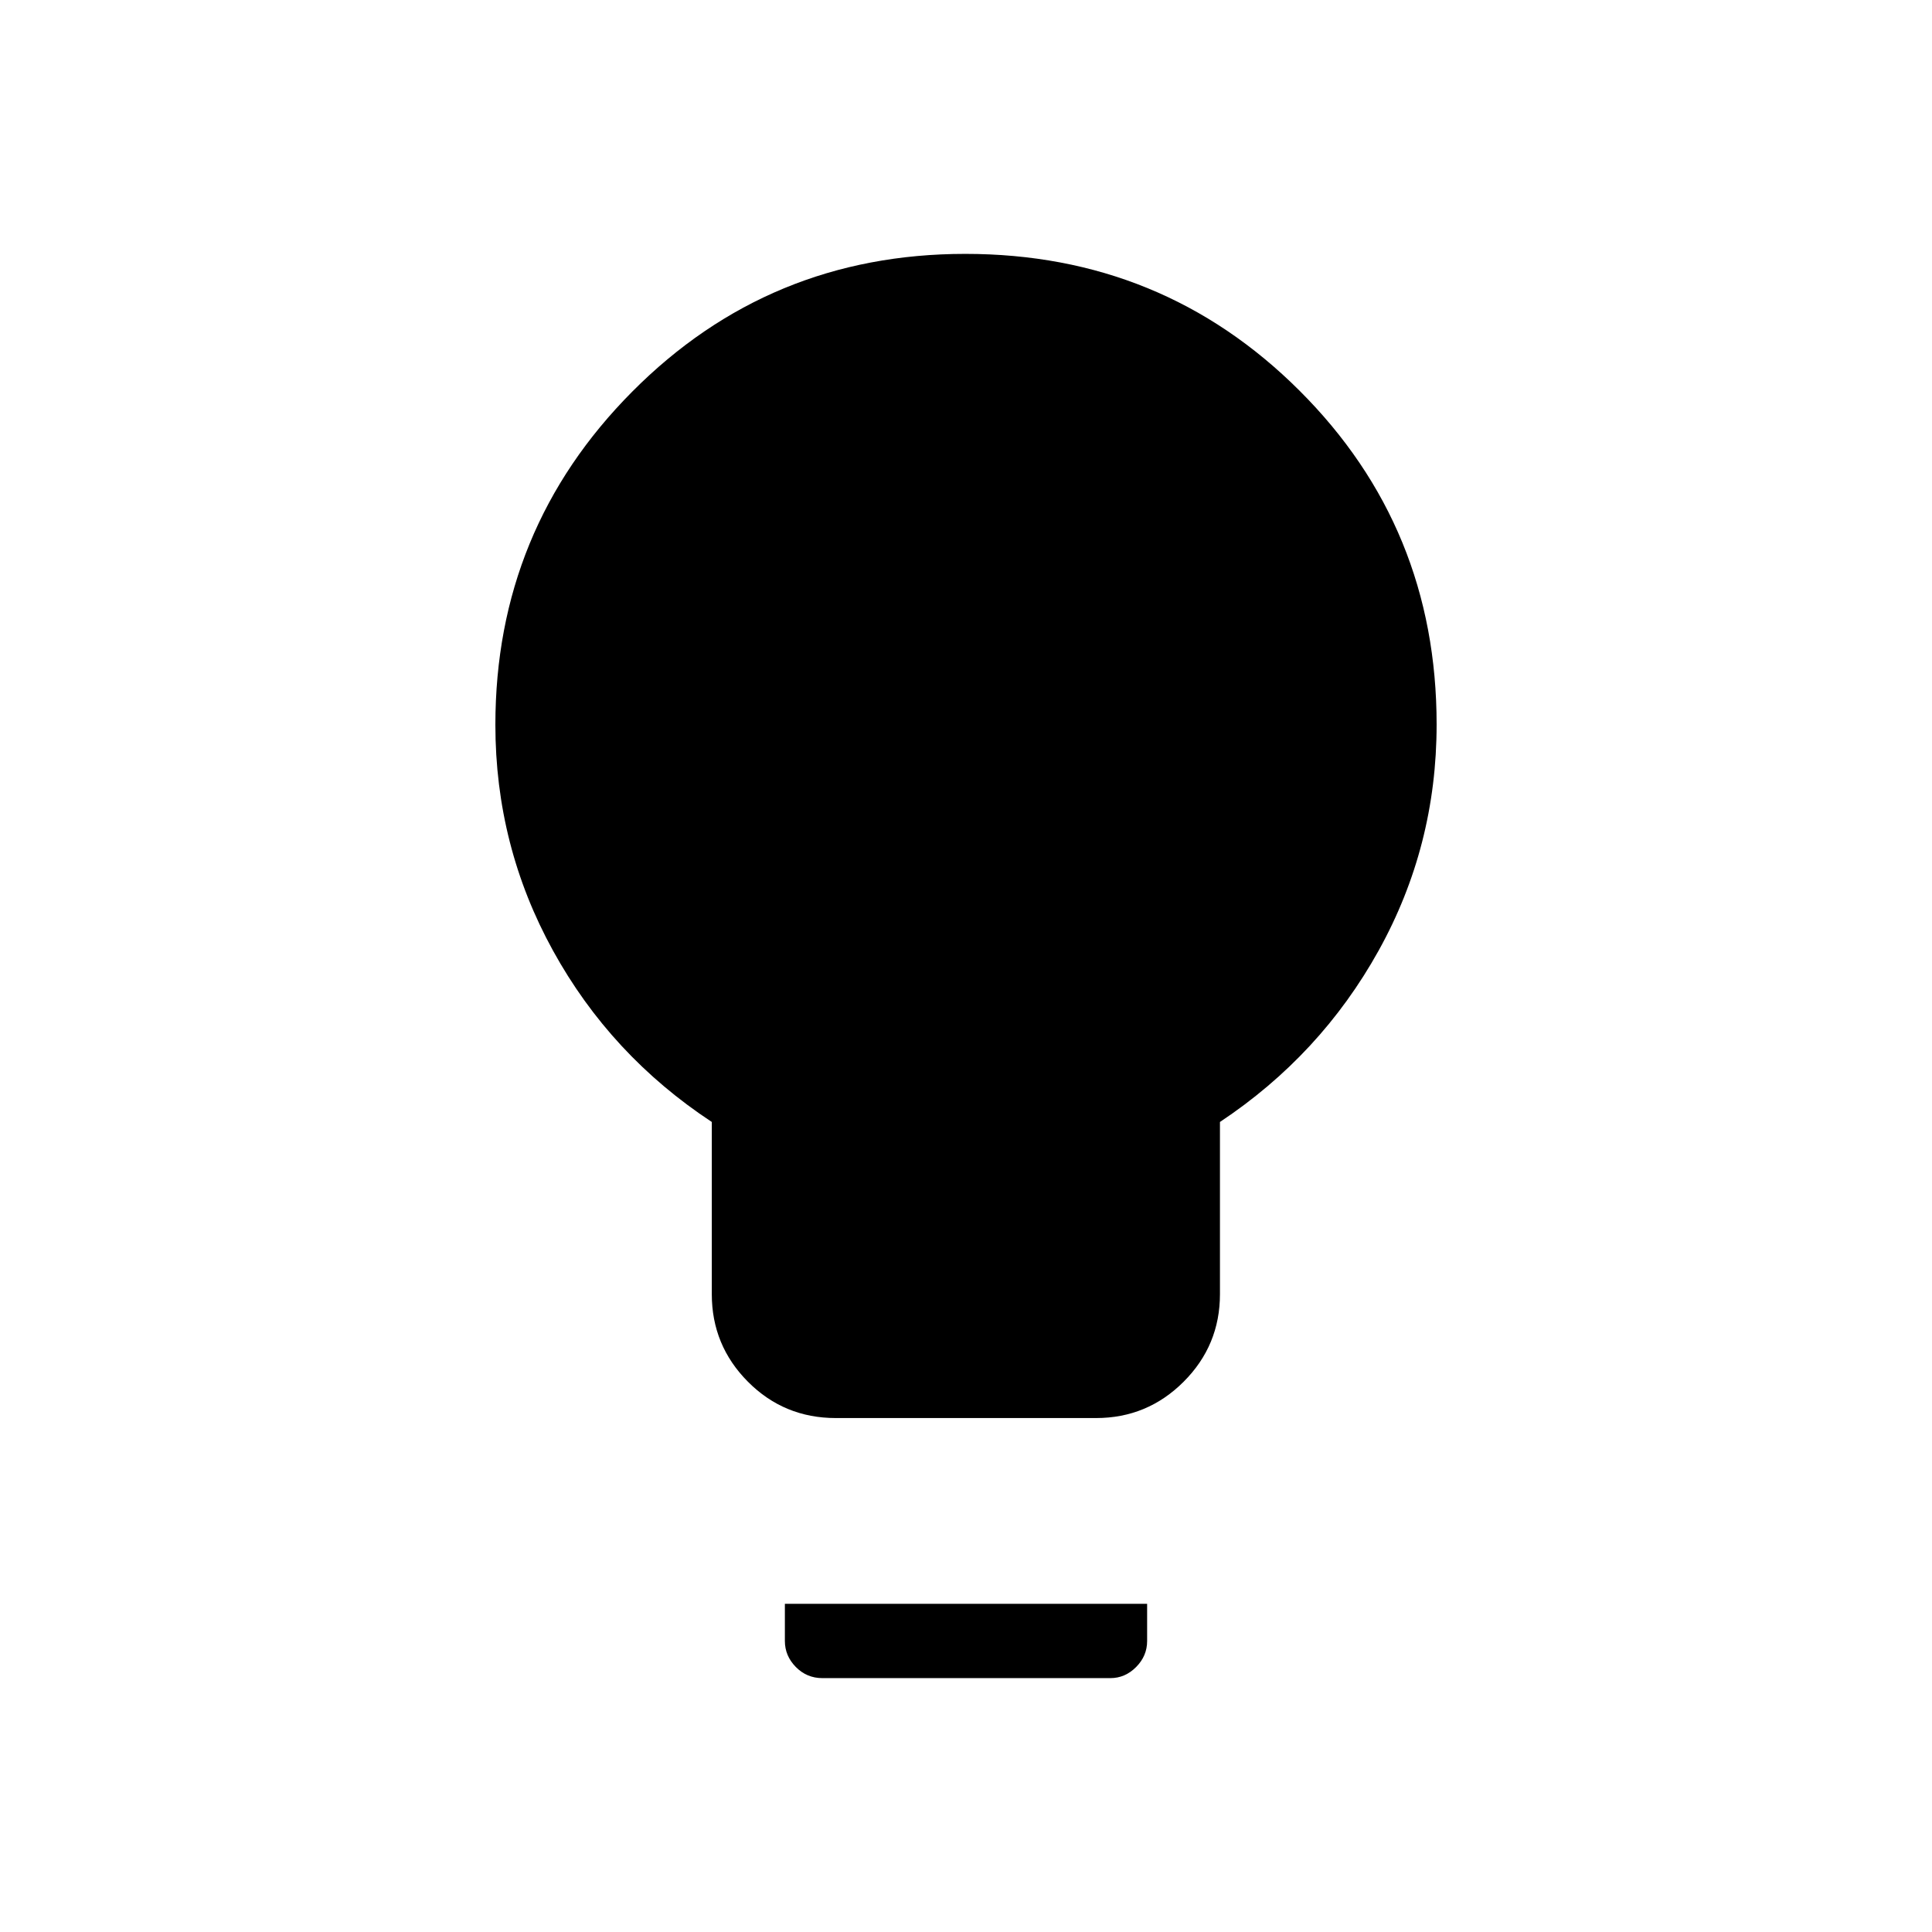 <svg xmlns="http://www.w3.org/2000/svg" height="24" viewBox="0 -960 960 960" width="24"><path d="M415.33-255.38q-25.74 0-43.69-18.05t-17.95-43.49v-85.58q-50.27-33.12-78.9-85.13-28.64-52.02-28.64-112.24 0-97.13 68.03-165.55 68.03-68.43 165.48-68.43 97.96 0 166.07 67.98 68.12 67.98 68.12 165.87 0 60.46-28.83 112.37-28.83 51.9-78.83 85.13v85.58q0 25.44-18.04 43.49-18.05 18.05-43.5 18.05H415.33Zm-6.68 129.23q-7.77 0-13.21-5.53-5.44-5.53-5.44-12.94v-18.46h180v18.49q0 7.42-5.47 12.93t-12.8 5.51H408.65Z"/></svg>